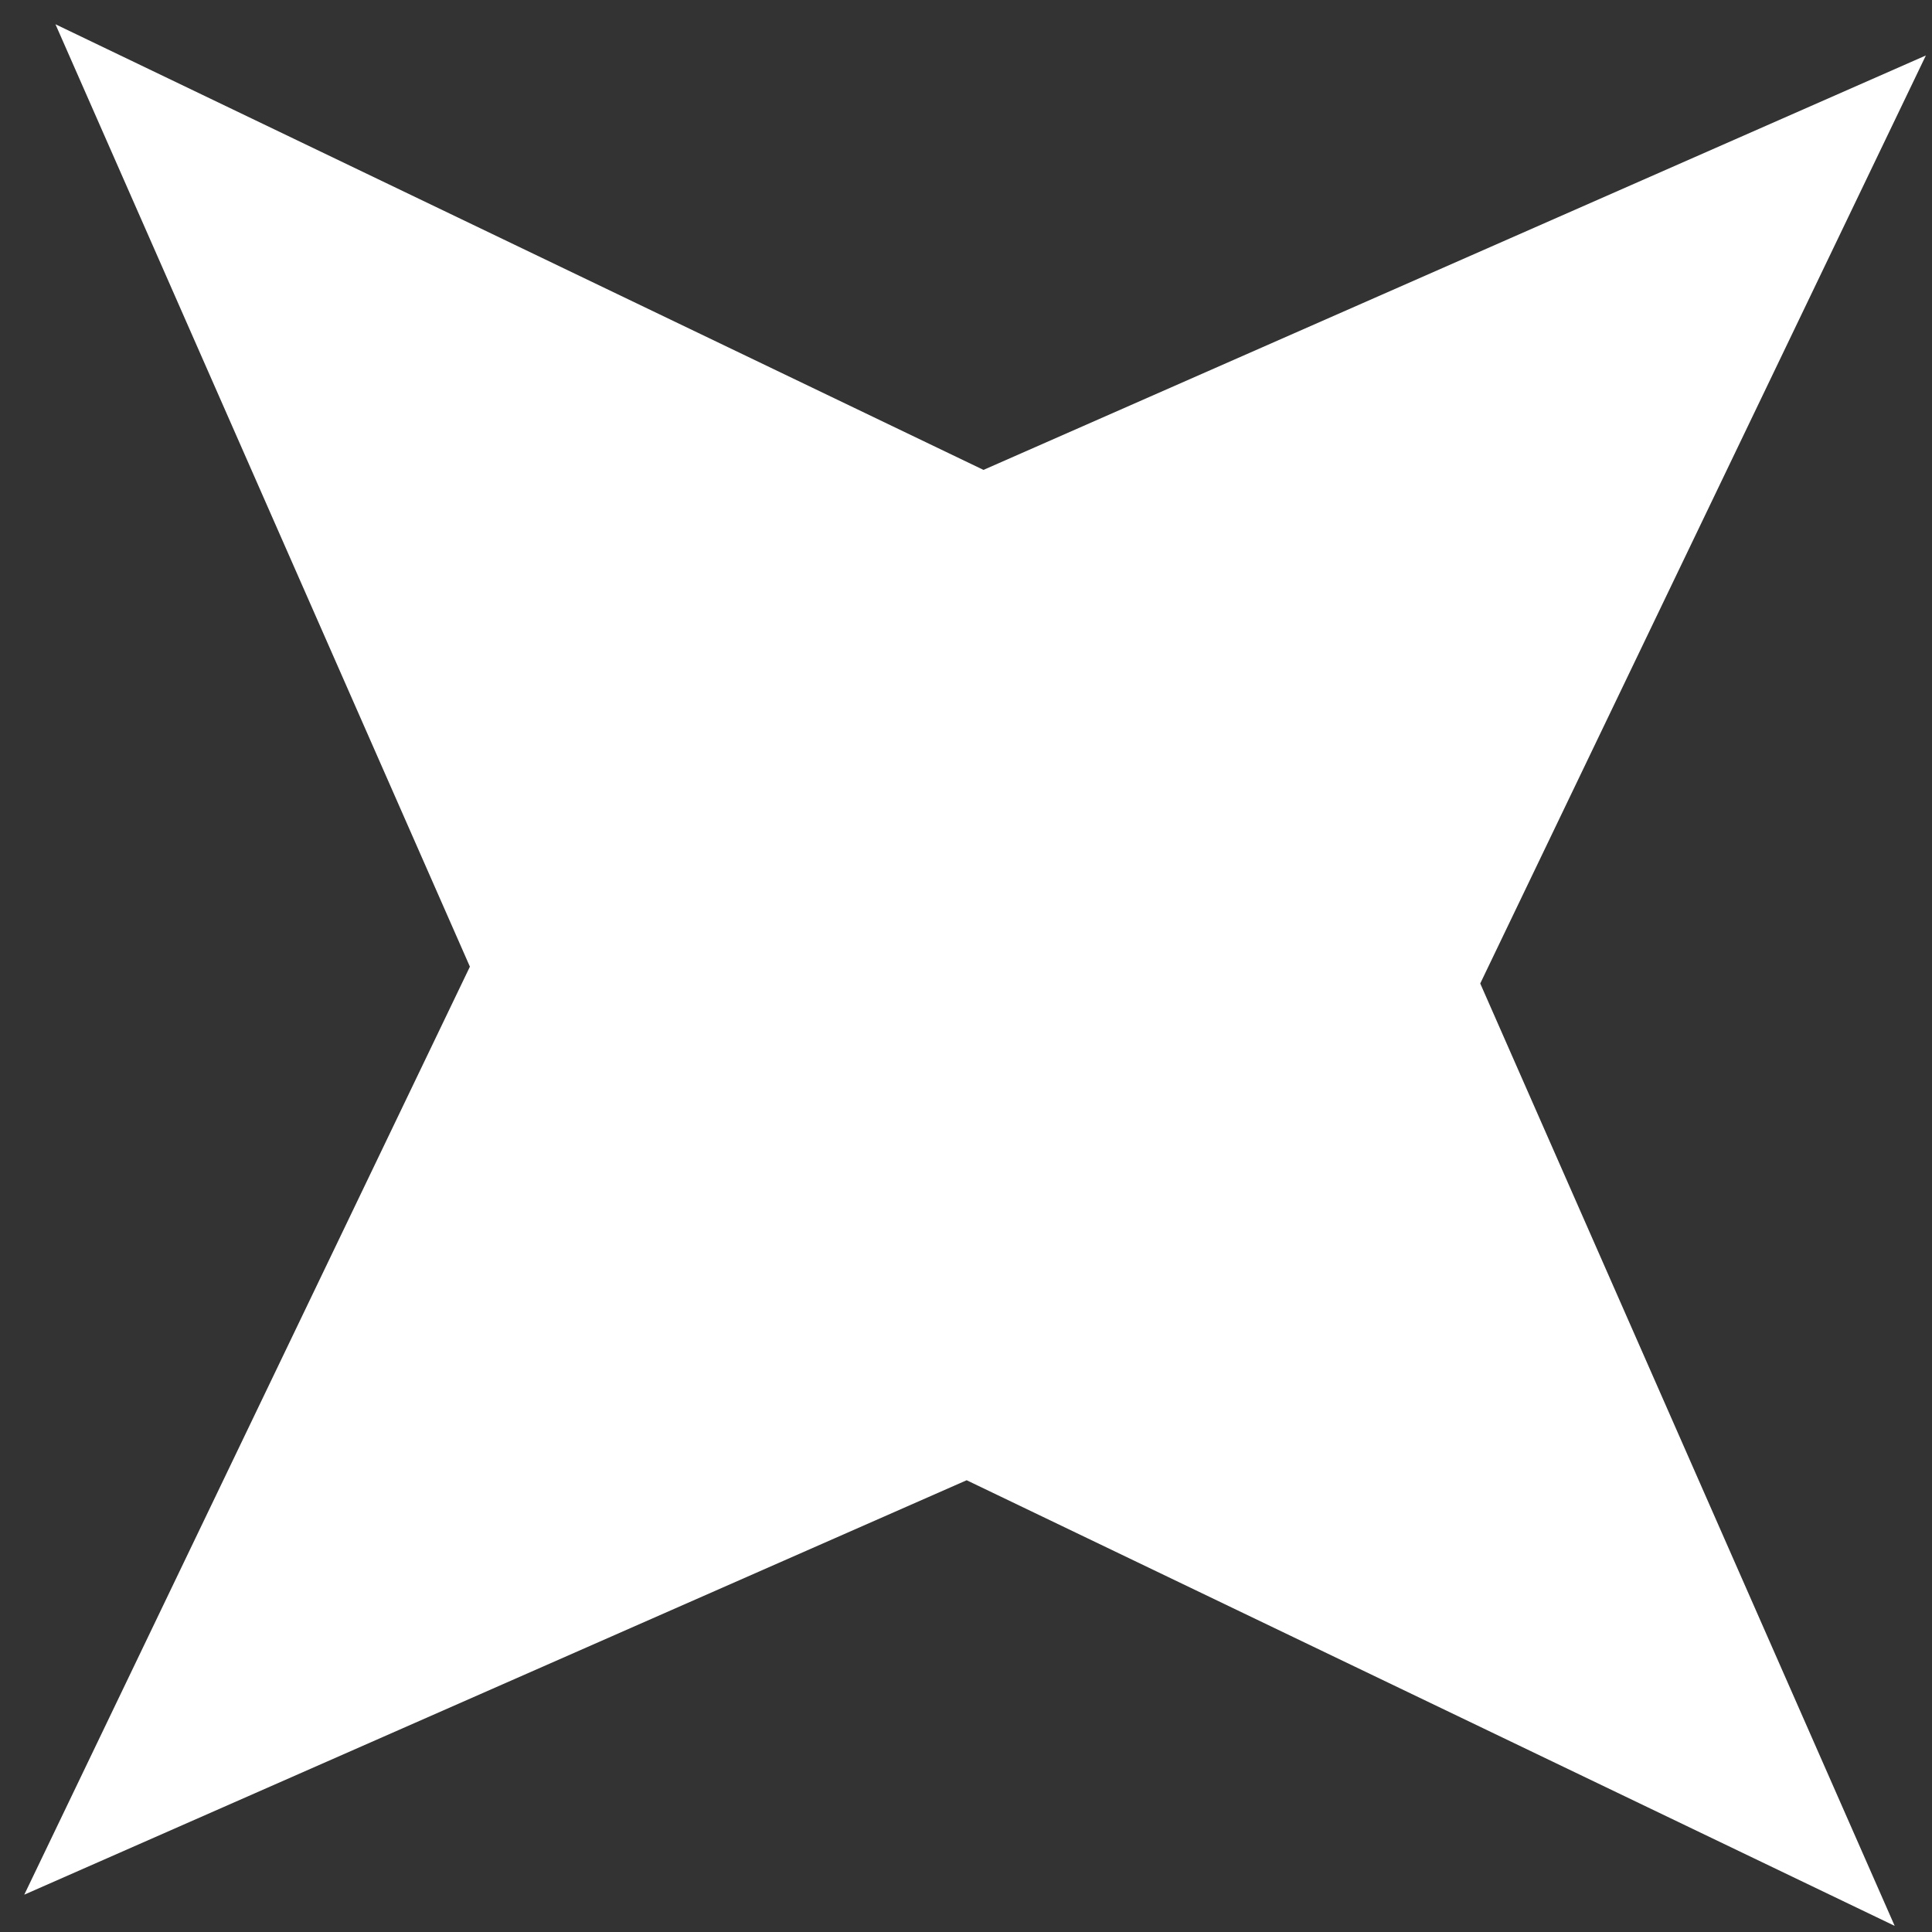<svg width="41" height="41" viewBox="0 0 41 41" fill="none" xmlns="http://www.w3.org/2000/svg">
<rect x="0" y="0" width="41" height="41" fill="#333333" stroke="none"/>
<path d="M40.87 1.177L31.413 20.871L40.208 40.87L20.514 31.413L0.515 40.208L9.972 20.514L1.177 0.515L20.871 9.972L40.87 1.177Z" fill="white"/>
</svg>
